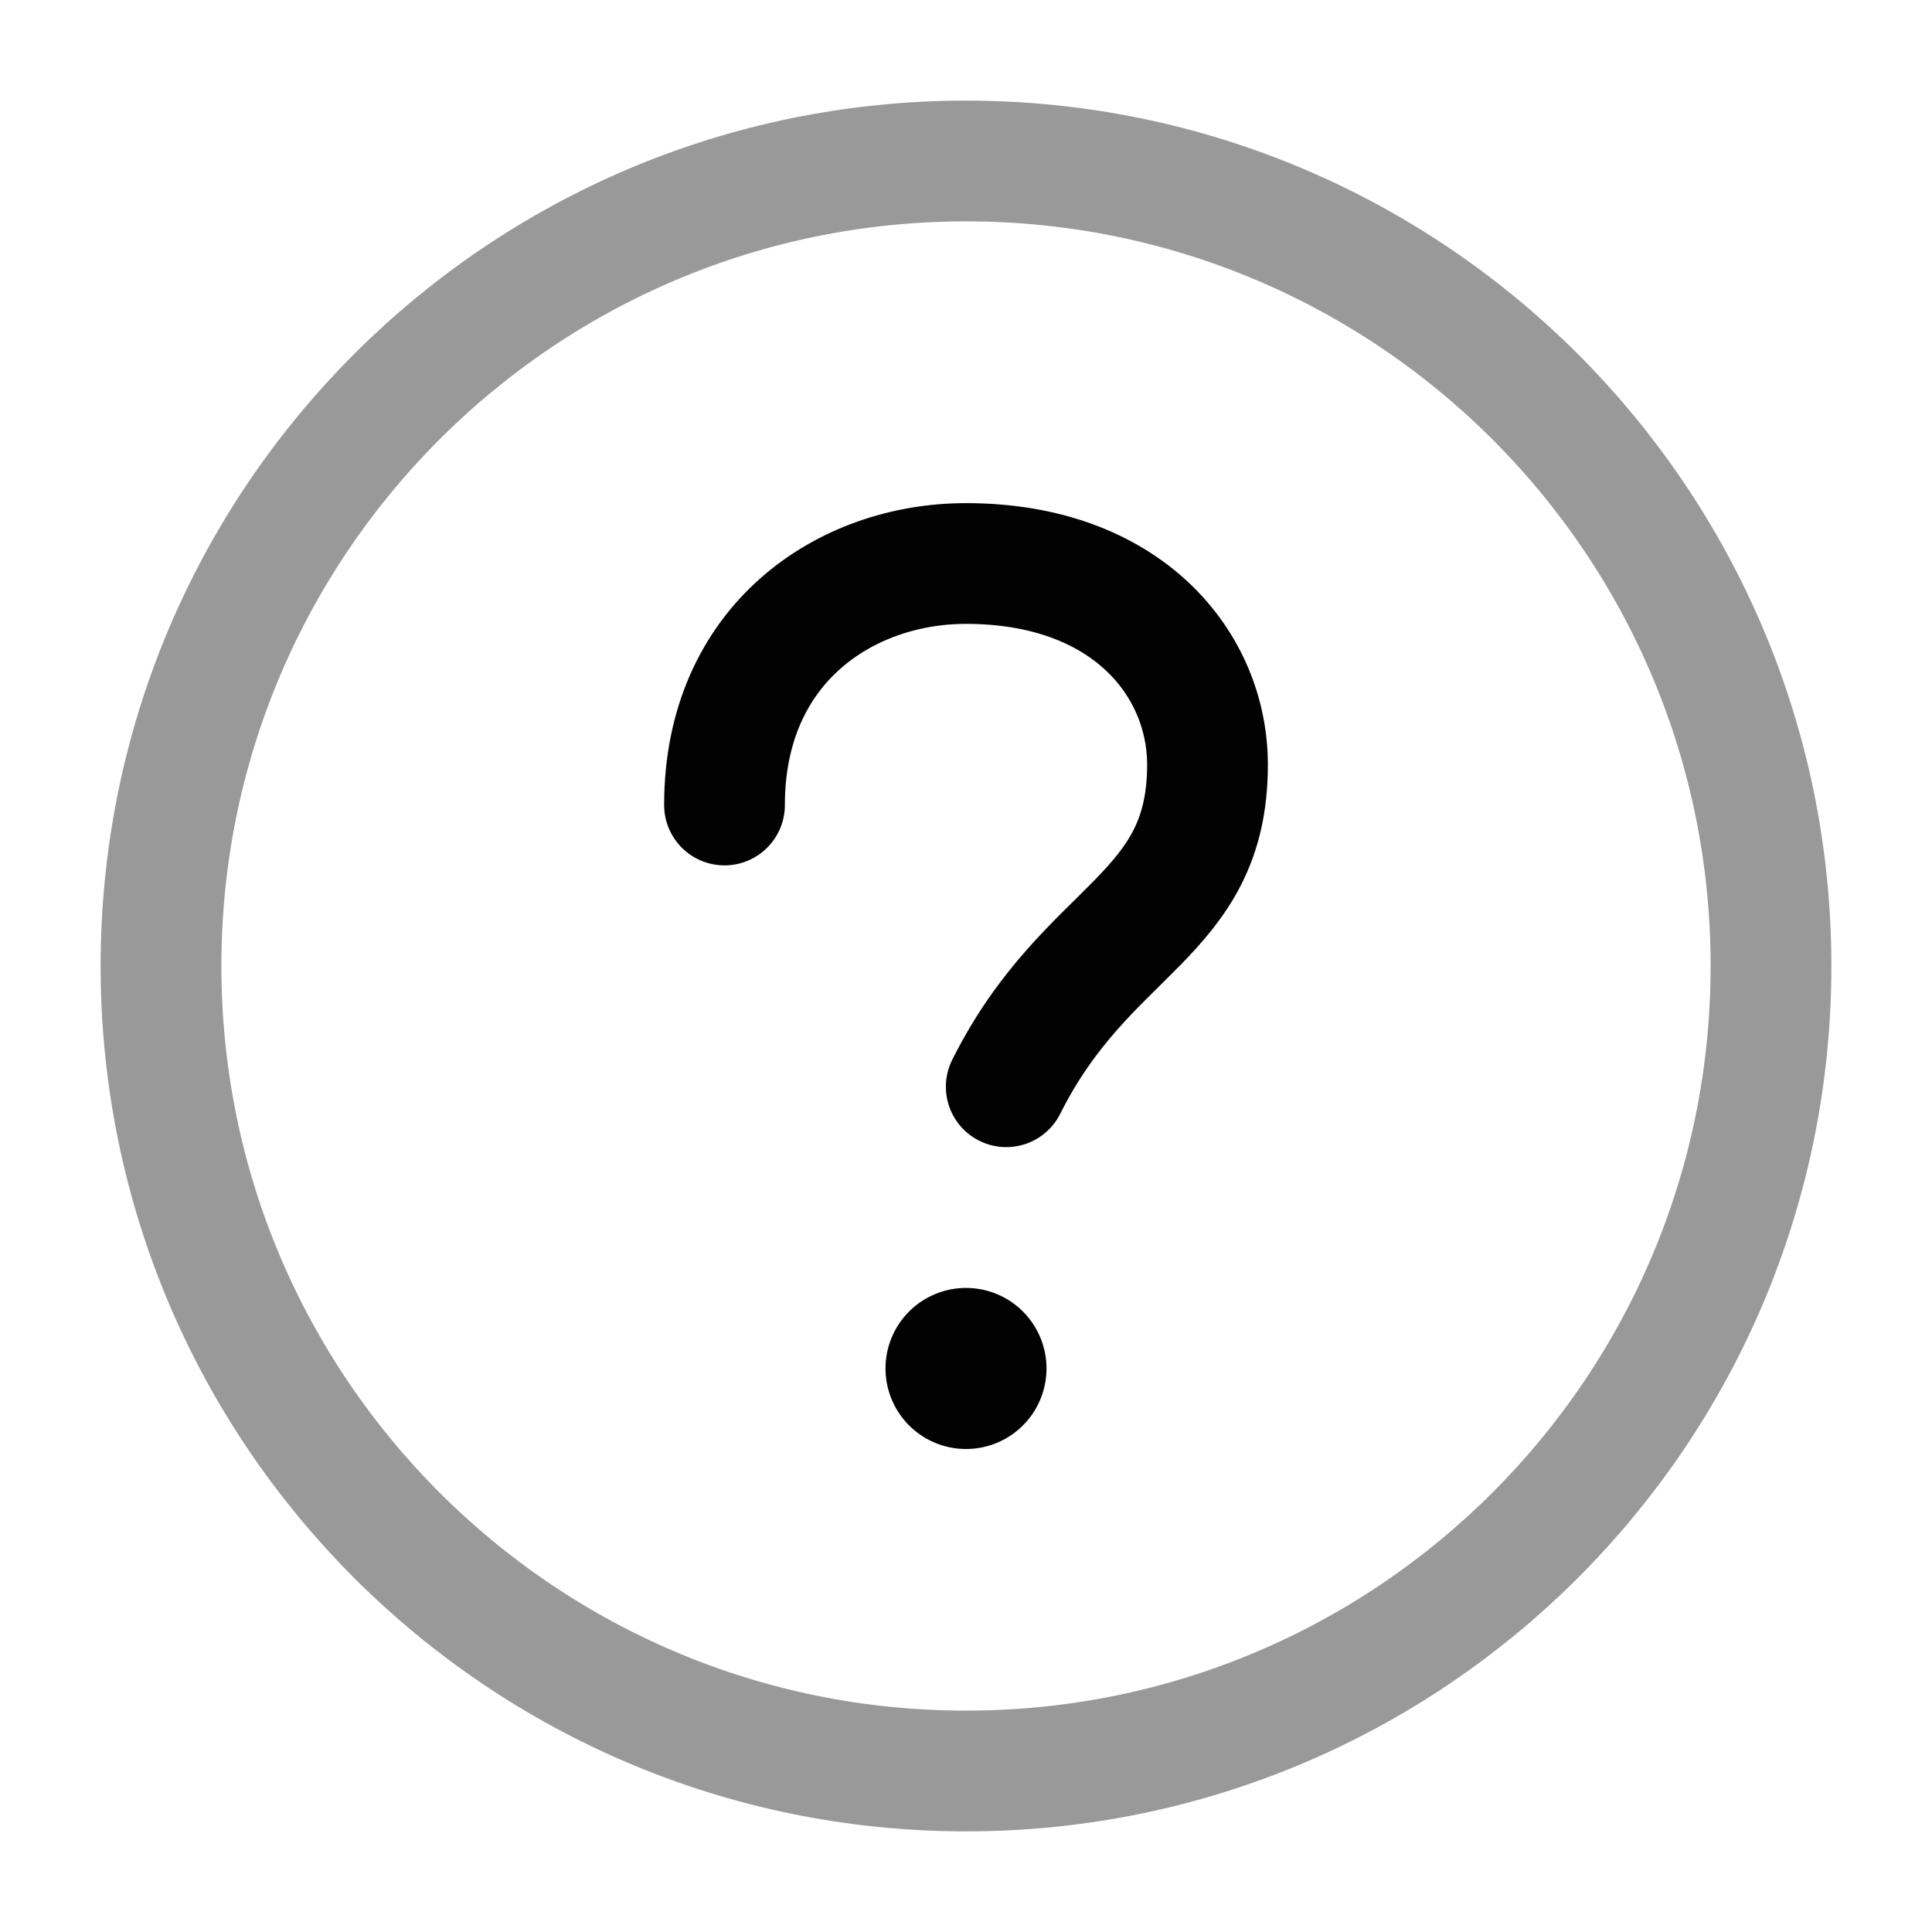 <svg width="24" height="24" viewBox="0 0 24 24" fill="none" xmlns="http://www.w3.org/2000/svg">
<path opacity="0.4" d="M2 12C2 17.523 6.477 22 12 22C17.523 22 22 17.523 22 12C22 6.477 17.523 2 12 2C6.477 2 2 6.477 2 12Z" stroke="#020203" stroke-width="1.5" stroke-linecap="round"/>
<path d="M9 10C9 8 10.5 7 12 7C14 7 15 8.25 15 9.5C15 11.41 13.5 11.5 12.5 13.5" stroke="#020203" stroke-width="1.5" stroke-linecap="round" stroke-linejoin="round"/>
<path d="M12 17L12 16.999" stroke="#020203" stroke-width="2" stroke-linecap="round" stroke-linejoin="round"/>
</svg>
